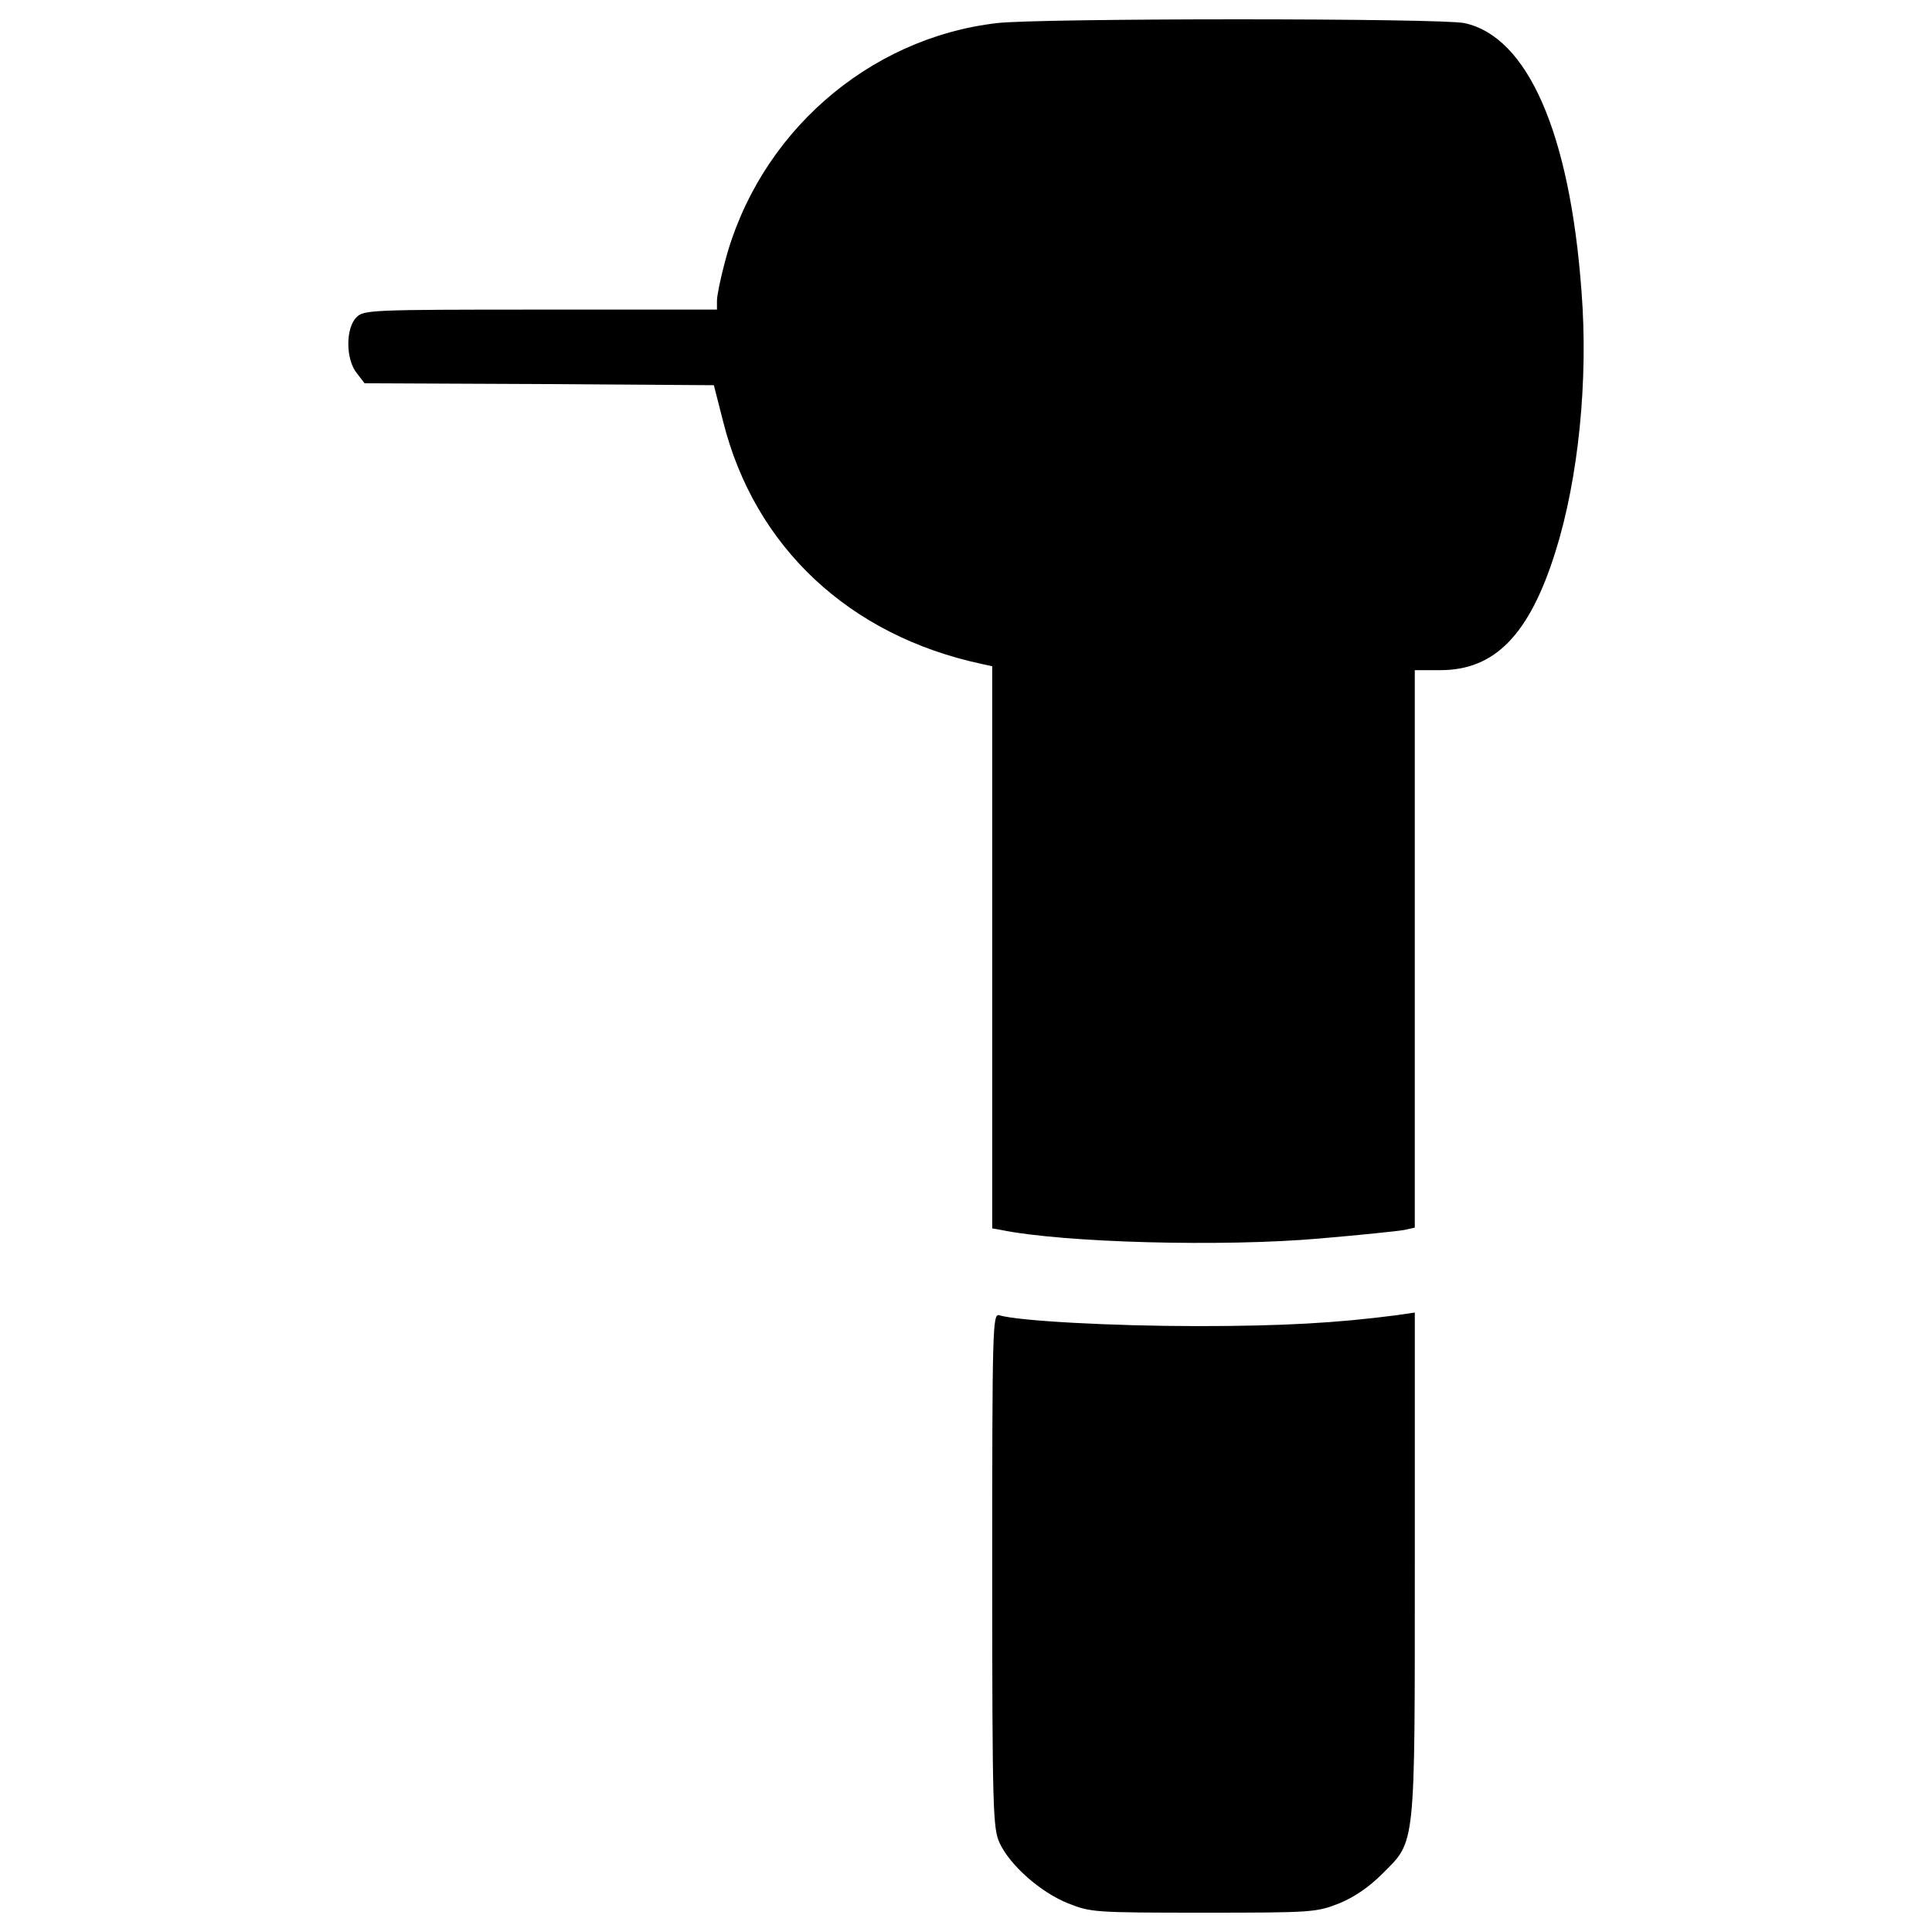 <?xml version="1.0" encoding="utf-8"?>
<!-- Svg Vector Icons : http://www.onlinewebfonts.com/icon -->
<!DOCTYPE svg PUBLIC "-//W3C//DTD SVG 1.1//EN" "http://www.w3.org/Graphics/SVG/1.1/DTD/svg11.dtd">
<svg version="1.1" xmlns="http://www.w3.org/2000/svg" xmlns:xlink="http://www.w3.org/1999/xlink" x="0px" y="0px" viewBox="0 0 1000 1000" enable-background="new 0 0 1000 1000" xml:space="preserve">
<g><g transform="translate(0,511) scale(0.1,-0.1)"><path d="M5159.8,4990.4c-670.2-78.2-1236.1-575.9-1408.7-1240.1c-22.1-82.3-40.1-170.6-40.1-196.6v-46.2h-913c-886.9,0-915-2-953.2-40.1c-56.2-56.2-56.2-216.7,2-289l40.1-52.2l905-4l903-6l48.2-188.6c162.5-648.1,652.2-1107.7,1338.4-1254.2l54.2-12V206.6v-1454.8l46.1-8c323.1-66.2,1147.8-88.3,1649.5-44.2c210.7,18.1,405.3,38.1,437.4,44.2l54.2,12.1V198.5v1442.8h132.4c282.9,0,461.5,184.6,596,614c118.4,377.2,170.6,886.9,134.4,1348.5c-60.2,818.7-278.9,1316.4-606,1386.6C7461.4,5016.5,5380.5,5016.5,5159.8,4990.4z"/><path d="M5135.7-3018.1c0-1246.1,4-1336.4,38.1-1410.7c52.2-114.4,212.7-256.8,355.2-313c116.4-46.2,132.4-48.2,700.3-48.2c567.9,0,583.9,2,702.3,48.2c78.3,32.1,154.5,84.3,222.7,152.5C7329-4414.8,7323-4470.9,7323-2978v1294.3l-96.3-14c-307-40.1-590-56.2-1027.4-56.2c-435.4,0-927.1,26.1-1027.4,56.2C5137.7-1687.7,5135.7-1760,5135.7-3018.1z"/></g></g>
</svg>